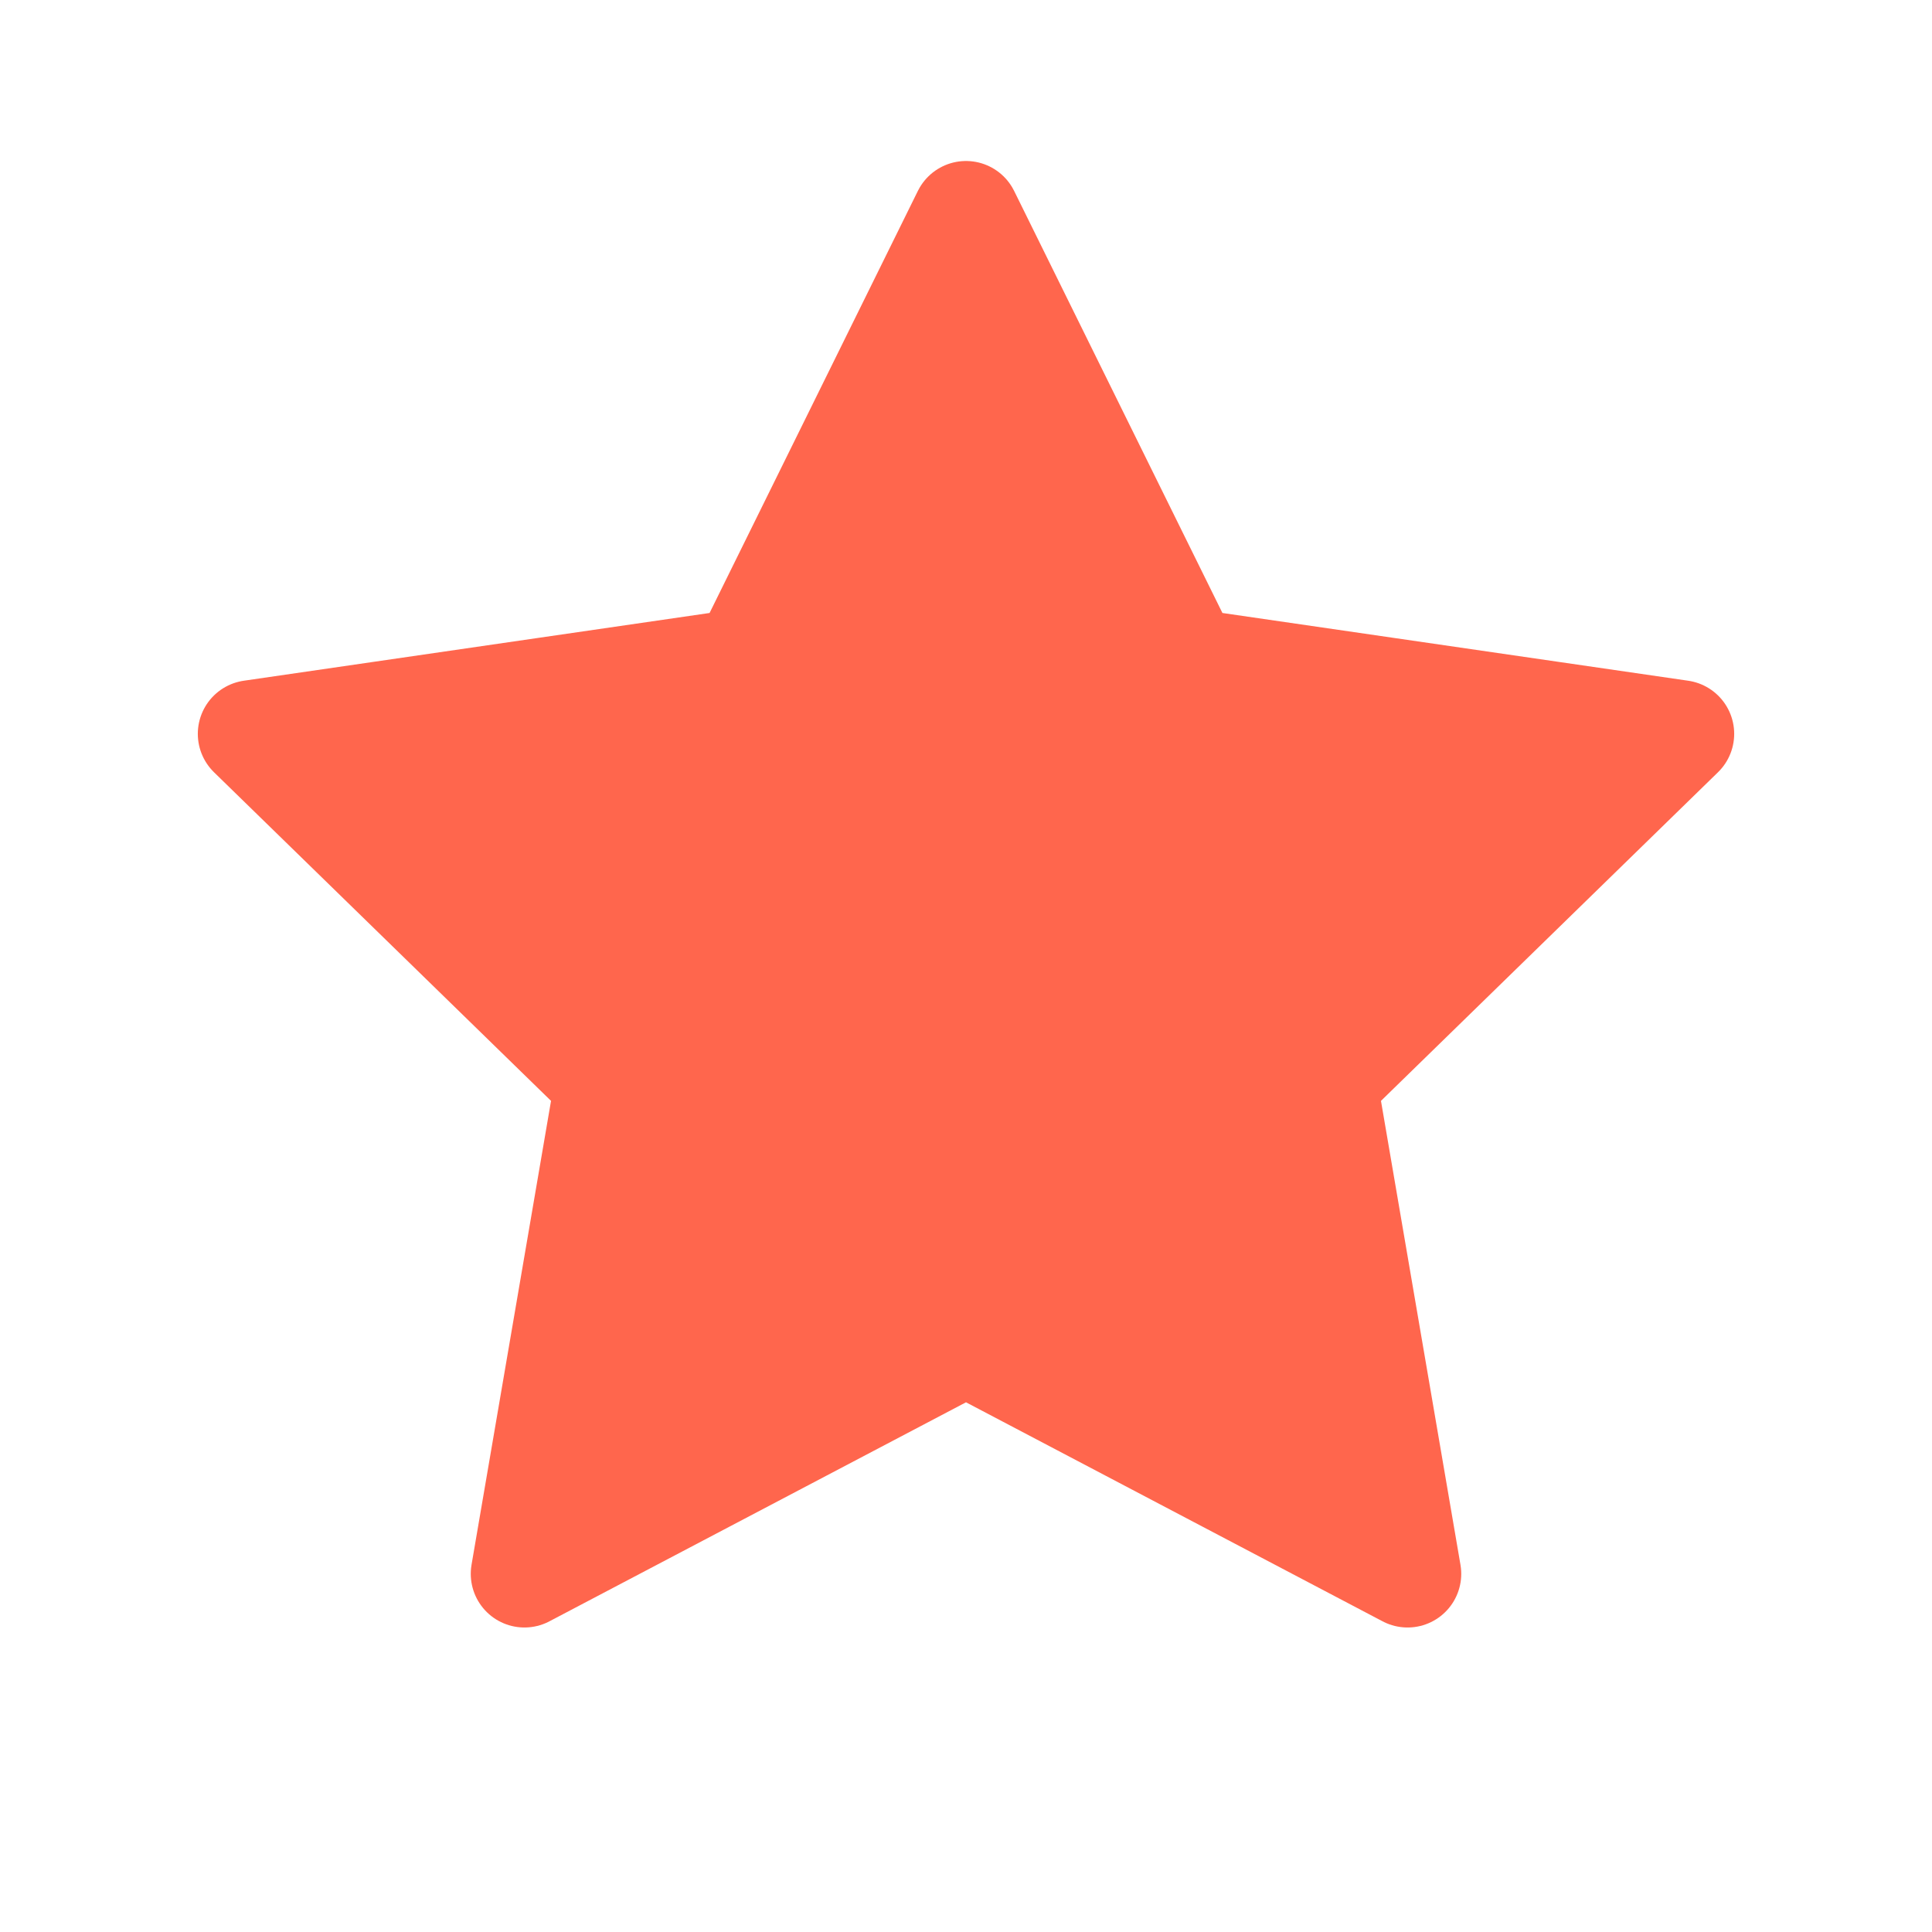 <svg width="18" height="18" viewBox="0 0 18 18" xmlns="http://www.w3.org/2000/svg">
    <path d="m9 12.5-4.114 2.163.785-4.581-3.328-3.245 4.6-.669L9 2l2.057 4.168 4.6.669-3.328 3.245.785 4.581z" fill="#FF664D" stroke="#FF664D" fill-rule="evenodd" stroke-linejoin="round"/>
</svg>
